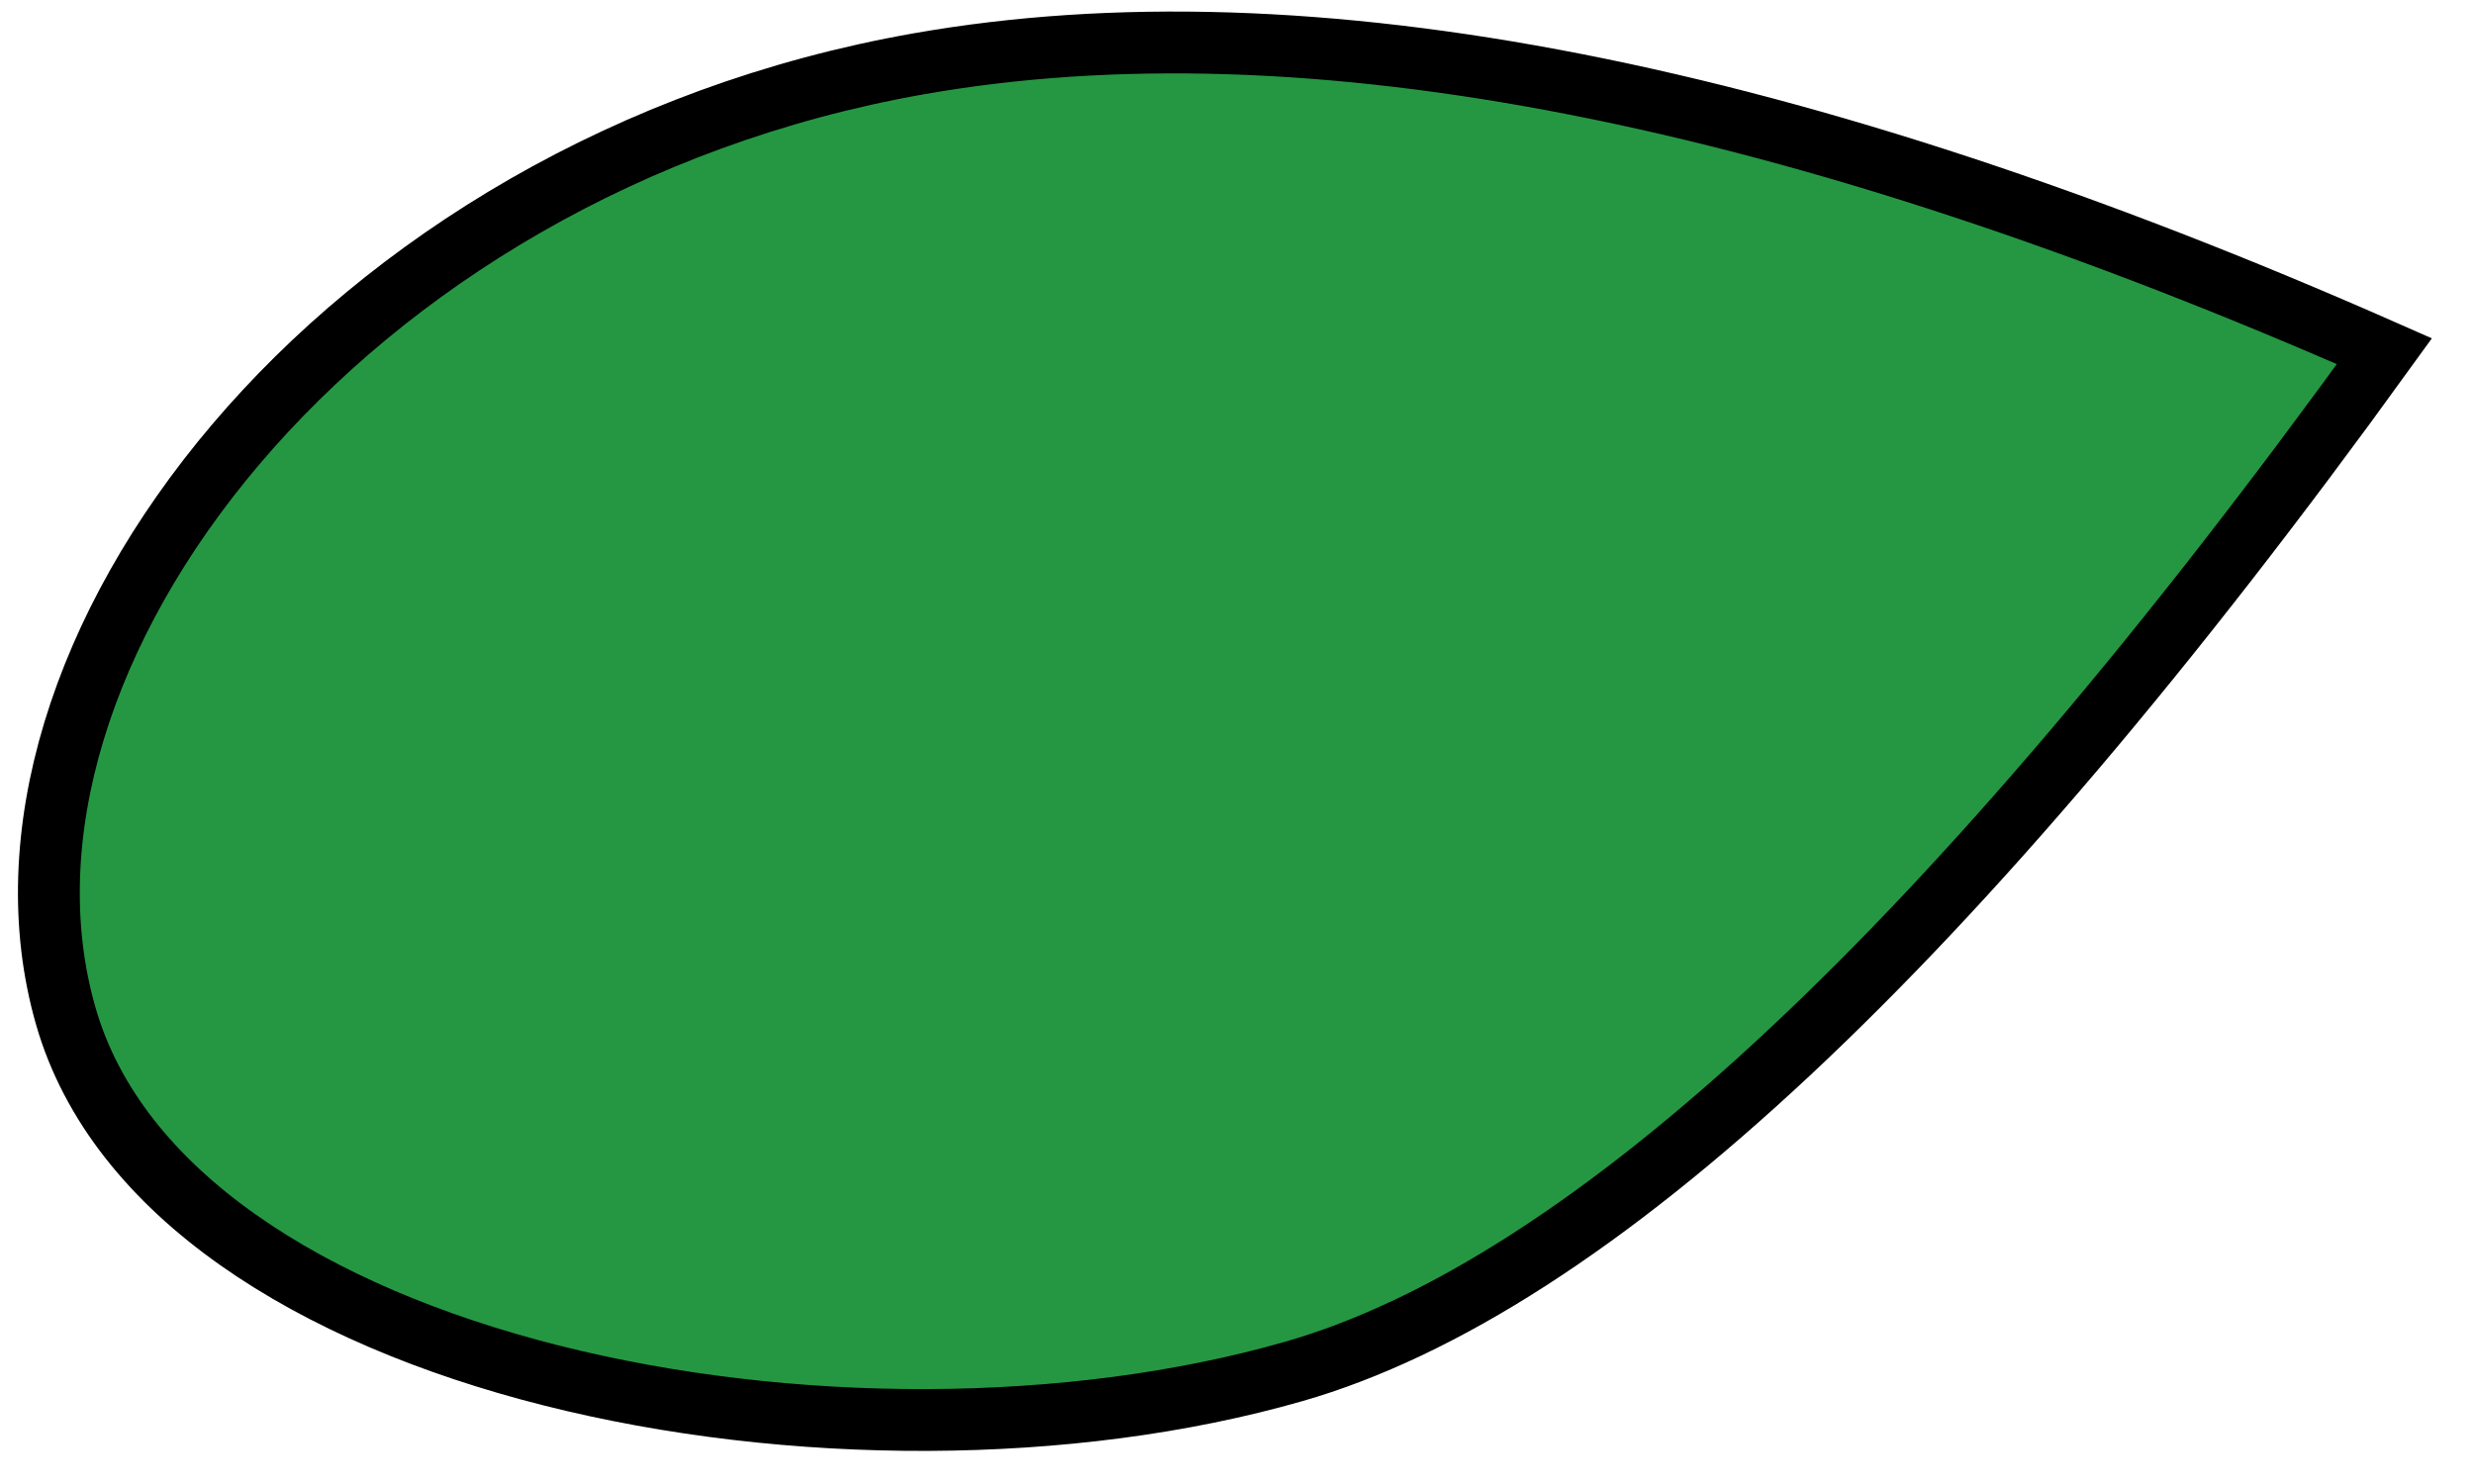 <?xml version="1.0" encoding="UTF-8"?>
<svg width="40px" height="24px" viewBox="0 0 40 24" version="1.1" xmlns="http://www.w3.org/2000/svg" xmlns:xlink="http://www.w3.org/1999/xlink">
    <!-- Generator: Sketch 50.2 (55047) - http://www.bohemiancoding.com/sketch -->
    <title>Oval 3</title>
    <desc>Created with Sketch.</desc>
    <defs></defs>
    <g id="thalida.com---Home" stroke="none" stroke-width="1" fill="none" fill-rule="evenodd">
        <g id="Home:-Version-6" transform="translate(-721, -360)" fill="#259742" stroke="#000000">
            <g id="window" transform="translate(528, 248)">
                <g id="outside">
                    <g transform="translate(75, 12)">
                        <g id="windy" transform="translate(55, 95)">
                            <path d="M82.847,35.502 C88.847,35.502 93.847,25.502 93.847,18.002 C93.847,13.002 90.18,5.835 82.847,-3.498 C76.18,4.502 72.513,11.668 71.847,18.002 C70.847,27.502 76.847,35.502 82.847,35.502 Z" id="Oval-3" transform="translate(82.792, 16.002) rotate(74) translate(-82.792, -16.002) "></path>
                        </g>
                    </g>
                </g>
            </g>
        </g>
    </g>
</svg>